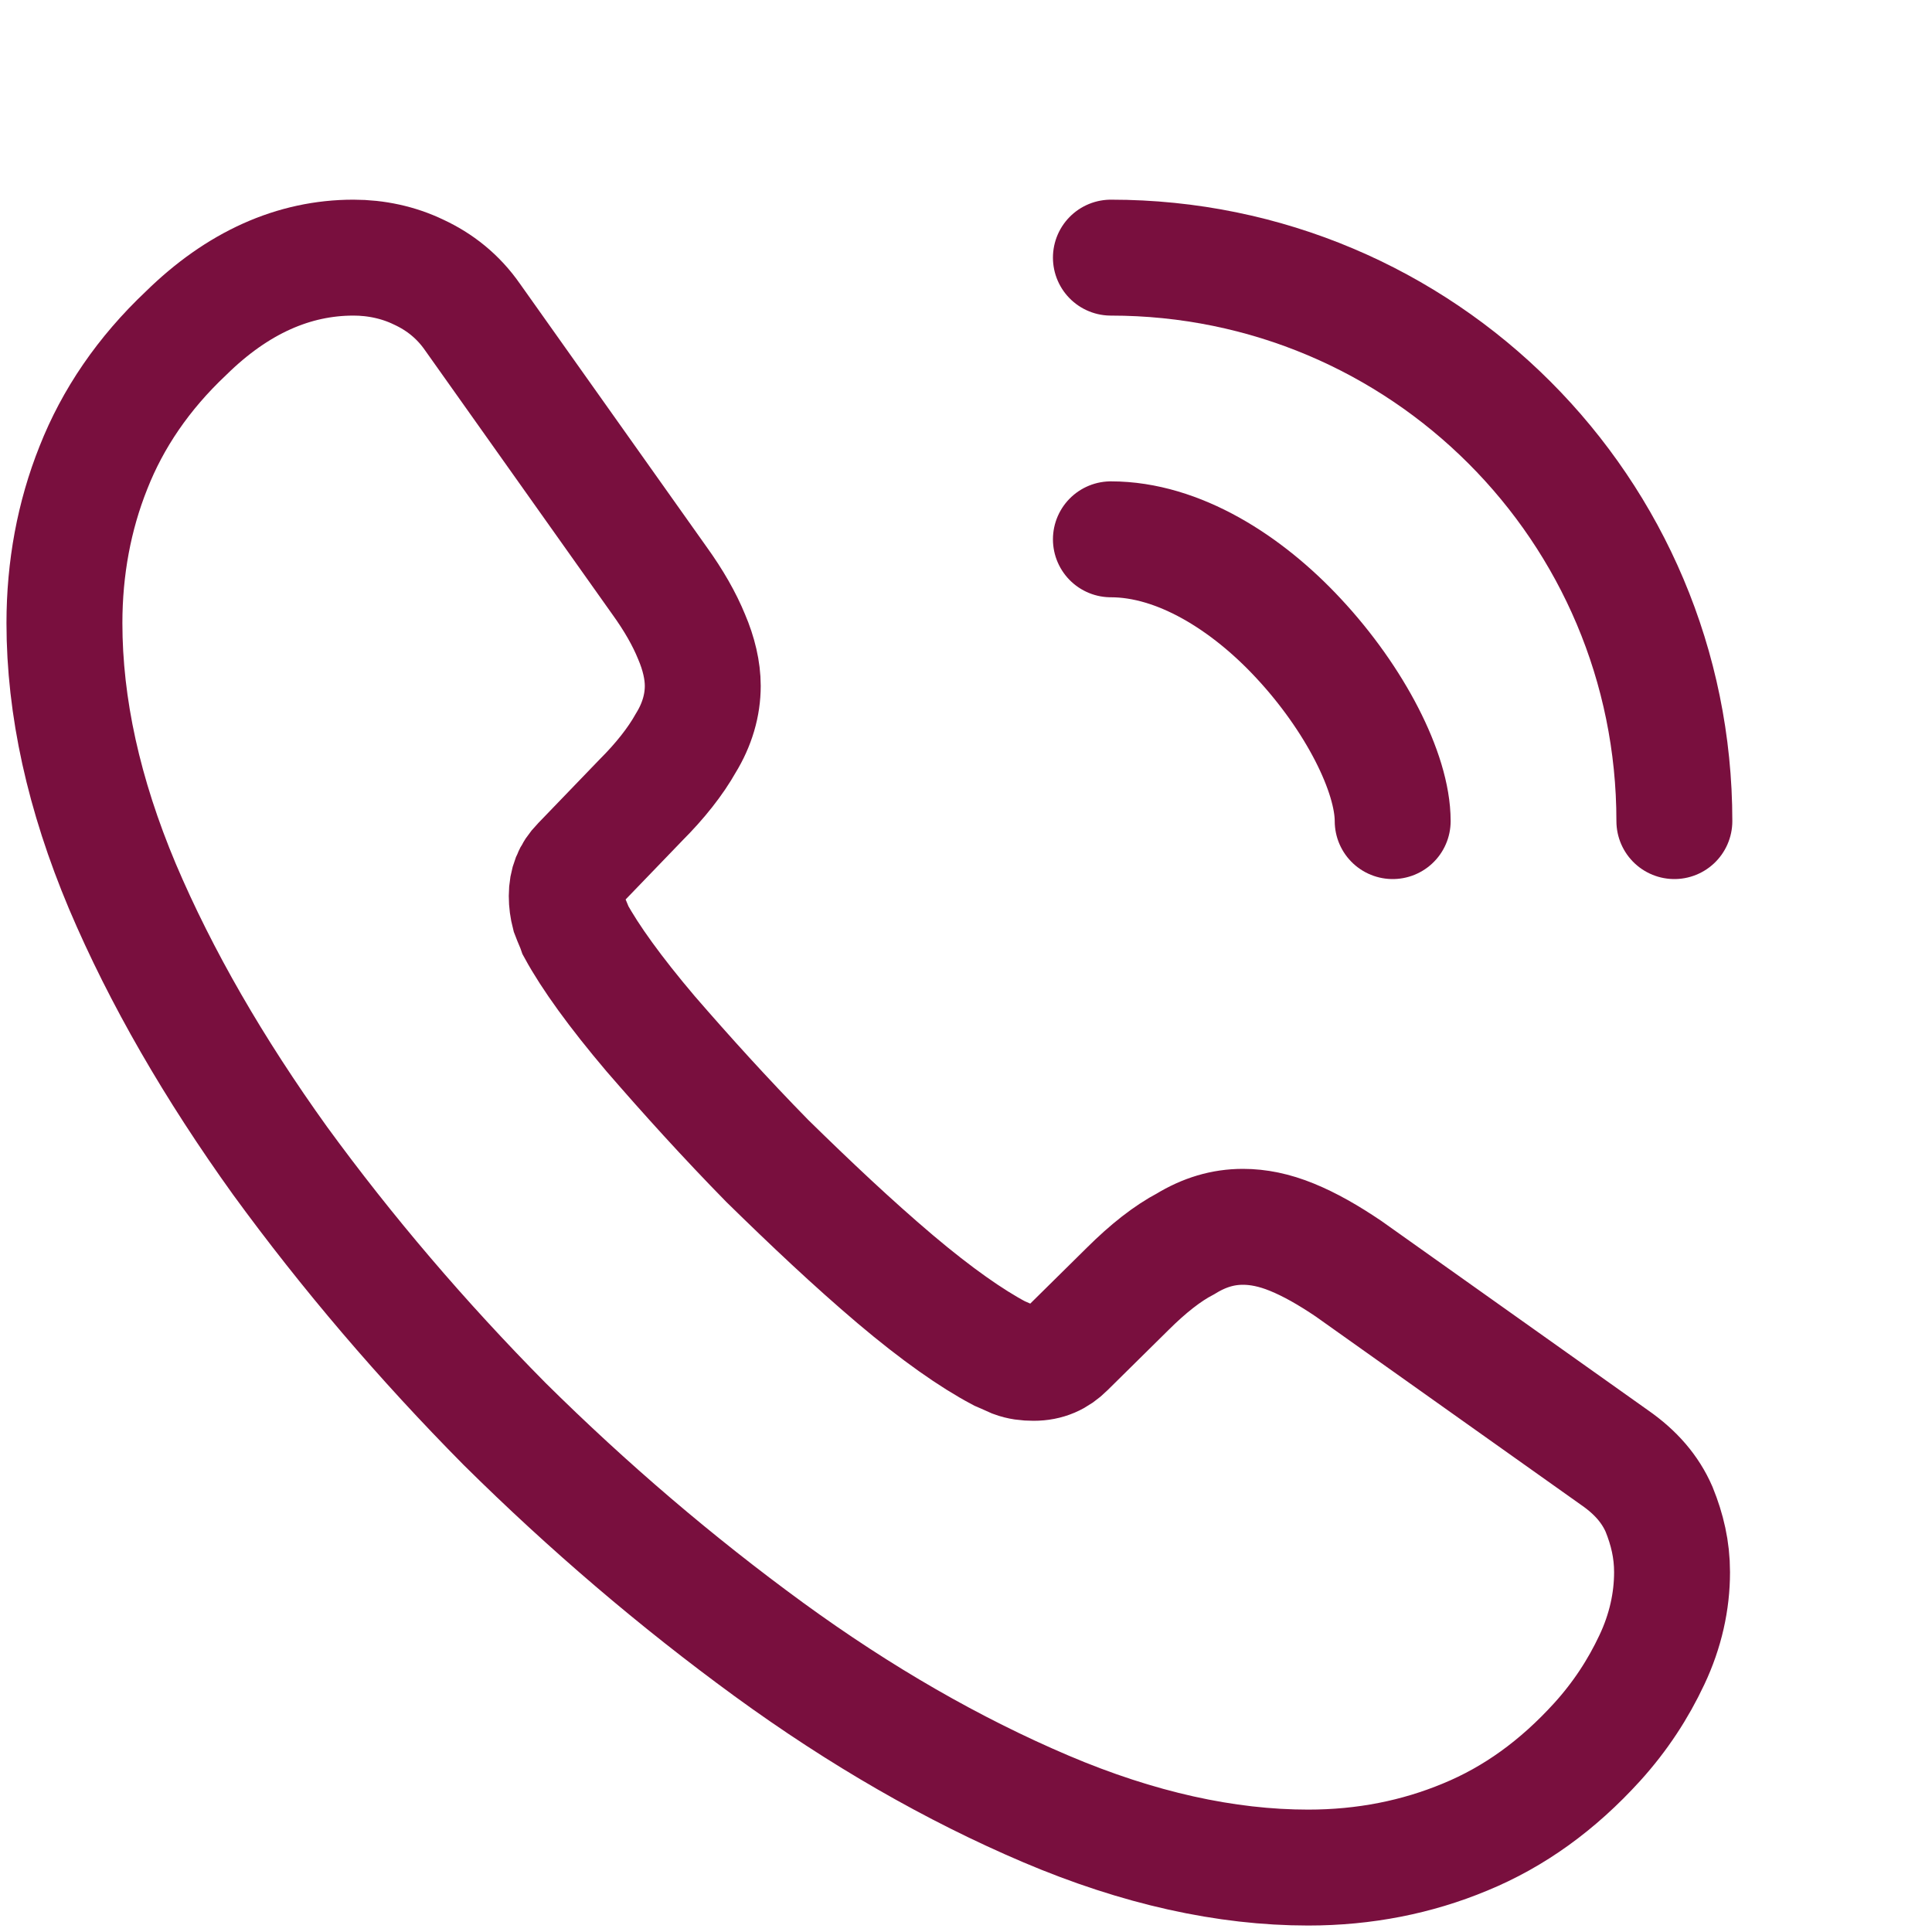 <svg width="20" height="20" viewBox="0 0 20 20" fill="none" xmlns="http://www.w3.org/2000/svg">
<path d="M17.309 16.275C17.309 16.575 17.242 16.883 17.1 17.183C16.959 17.483 16.775 17.767 16.534 18.033C16.125 18.483 15.675 18.808 15.167 19.017C14.667 19.225 14.125 19.333 13.542 19.333C12.692 19.333 11.784 19.133 10.825 18.725C9.867 18.317 8.909 17.767 7.959 17.075C7 16.375 6.092 15.6 5.225 14.742C4.367 13.875 3.592 12.966 2.9 12.017C2.217 11.066 1.667 10.117 1.267 9.175C0.867 8.225 0.667 7.316 0.667 6.45C0.667 5.883 0.767 5.341 0.967 4.841C1.167 4.333 1.484 3.866 1.925 3.45C2.459 2.925 3.042 2.667 3.659 2.667C3.892 2.667 4.125 2.716 4.334 2.817C4.55 2.917 4.742 3.067 4.892 3.283L6.825 6.008C6.975 6.216 7.084 6.408 7.159 6.591C7.234 6.766 7.275 6.941 7.275 7.1C7.275 7.3 7.217 7.5 7.1 7.691C6.992 7.883 6.834 8.083 6.634 8.283L6 8.941C5.909 9.033 5.867 9.142 5.867 9.275C5.867 9.341 5.875 9.4 5.892 9.466C5.917 9.533 5.942 9.583 5.959 9.633C6.109 9.908 6.367 10.267 6.734 10.7C7.109 11.133 7.509 11.575 7.942 12.017C8.392 12.458 8.825 12.867 9.267 13.242C9.7 13.608 10.059 13.858 10.342 14.008C10.384 14.025 10.434 14.05 10.492 14.075C10.559 14.1 10.625 14.108 10.7 14.108C10.842 14.108 10.95 14.058 11.042 13.966L11.675 13.341C11.884 13.133 12.084 12.975 12.275 12.875C12.467 12.758 12.659 12.7 12.867 12.7C13.025 12.7 13.192 12.733 13.375 12.808C13.559 12.883 13.75 12.992 13.959 13.133L16.717 15.091C16.934 15.242 17.084 15.416 17.175 15.625C17.259 15.833 17.309 16.041 17.309 16.275Z" stroke="#790F3E" stroke-width="1.2" stroke-miterlimit="10"/>
<path d="M14.417 8.5C14.417 8 14.025 7.233 13.442 6.608C12.908 6.033 12.2 5.583 11.5 5.583" stroke="#790F3E" stroke-width="1.2" stroke-linecap="round" stroke-linejoin="round"/>
<path d="M17.333 8.5C17.333 5.275 14.725 2.667 11.5 2.667" stroke="#790F3E" stroke-width="1.2" stroke-linecap="round" stroke-linejoin="round"/>
</svg>
